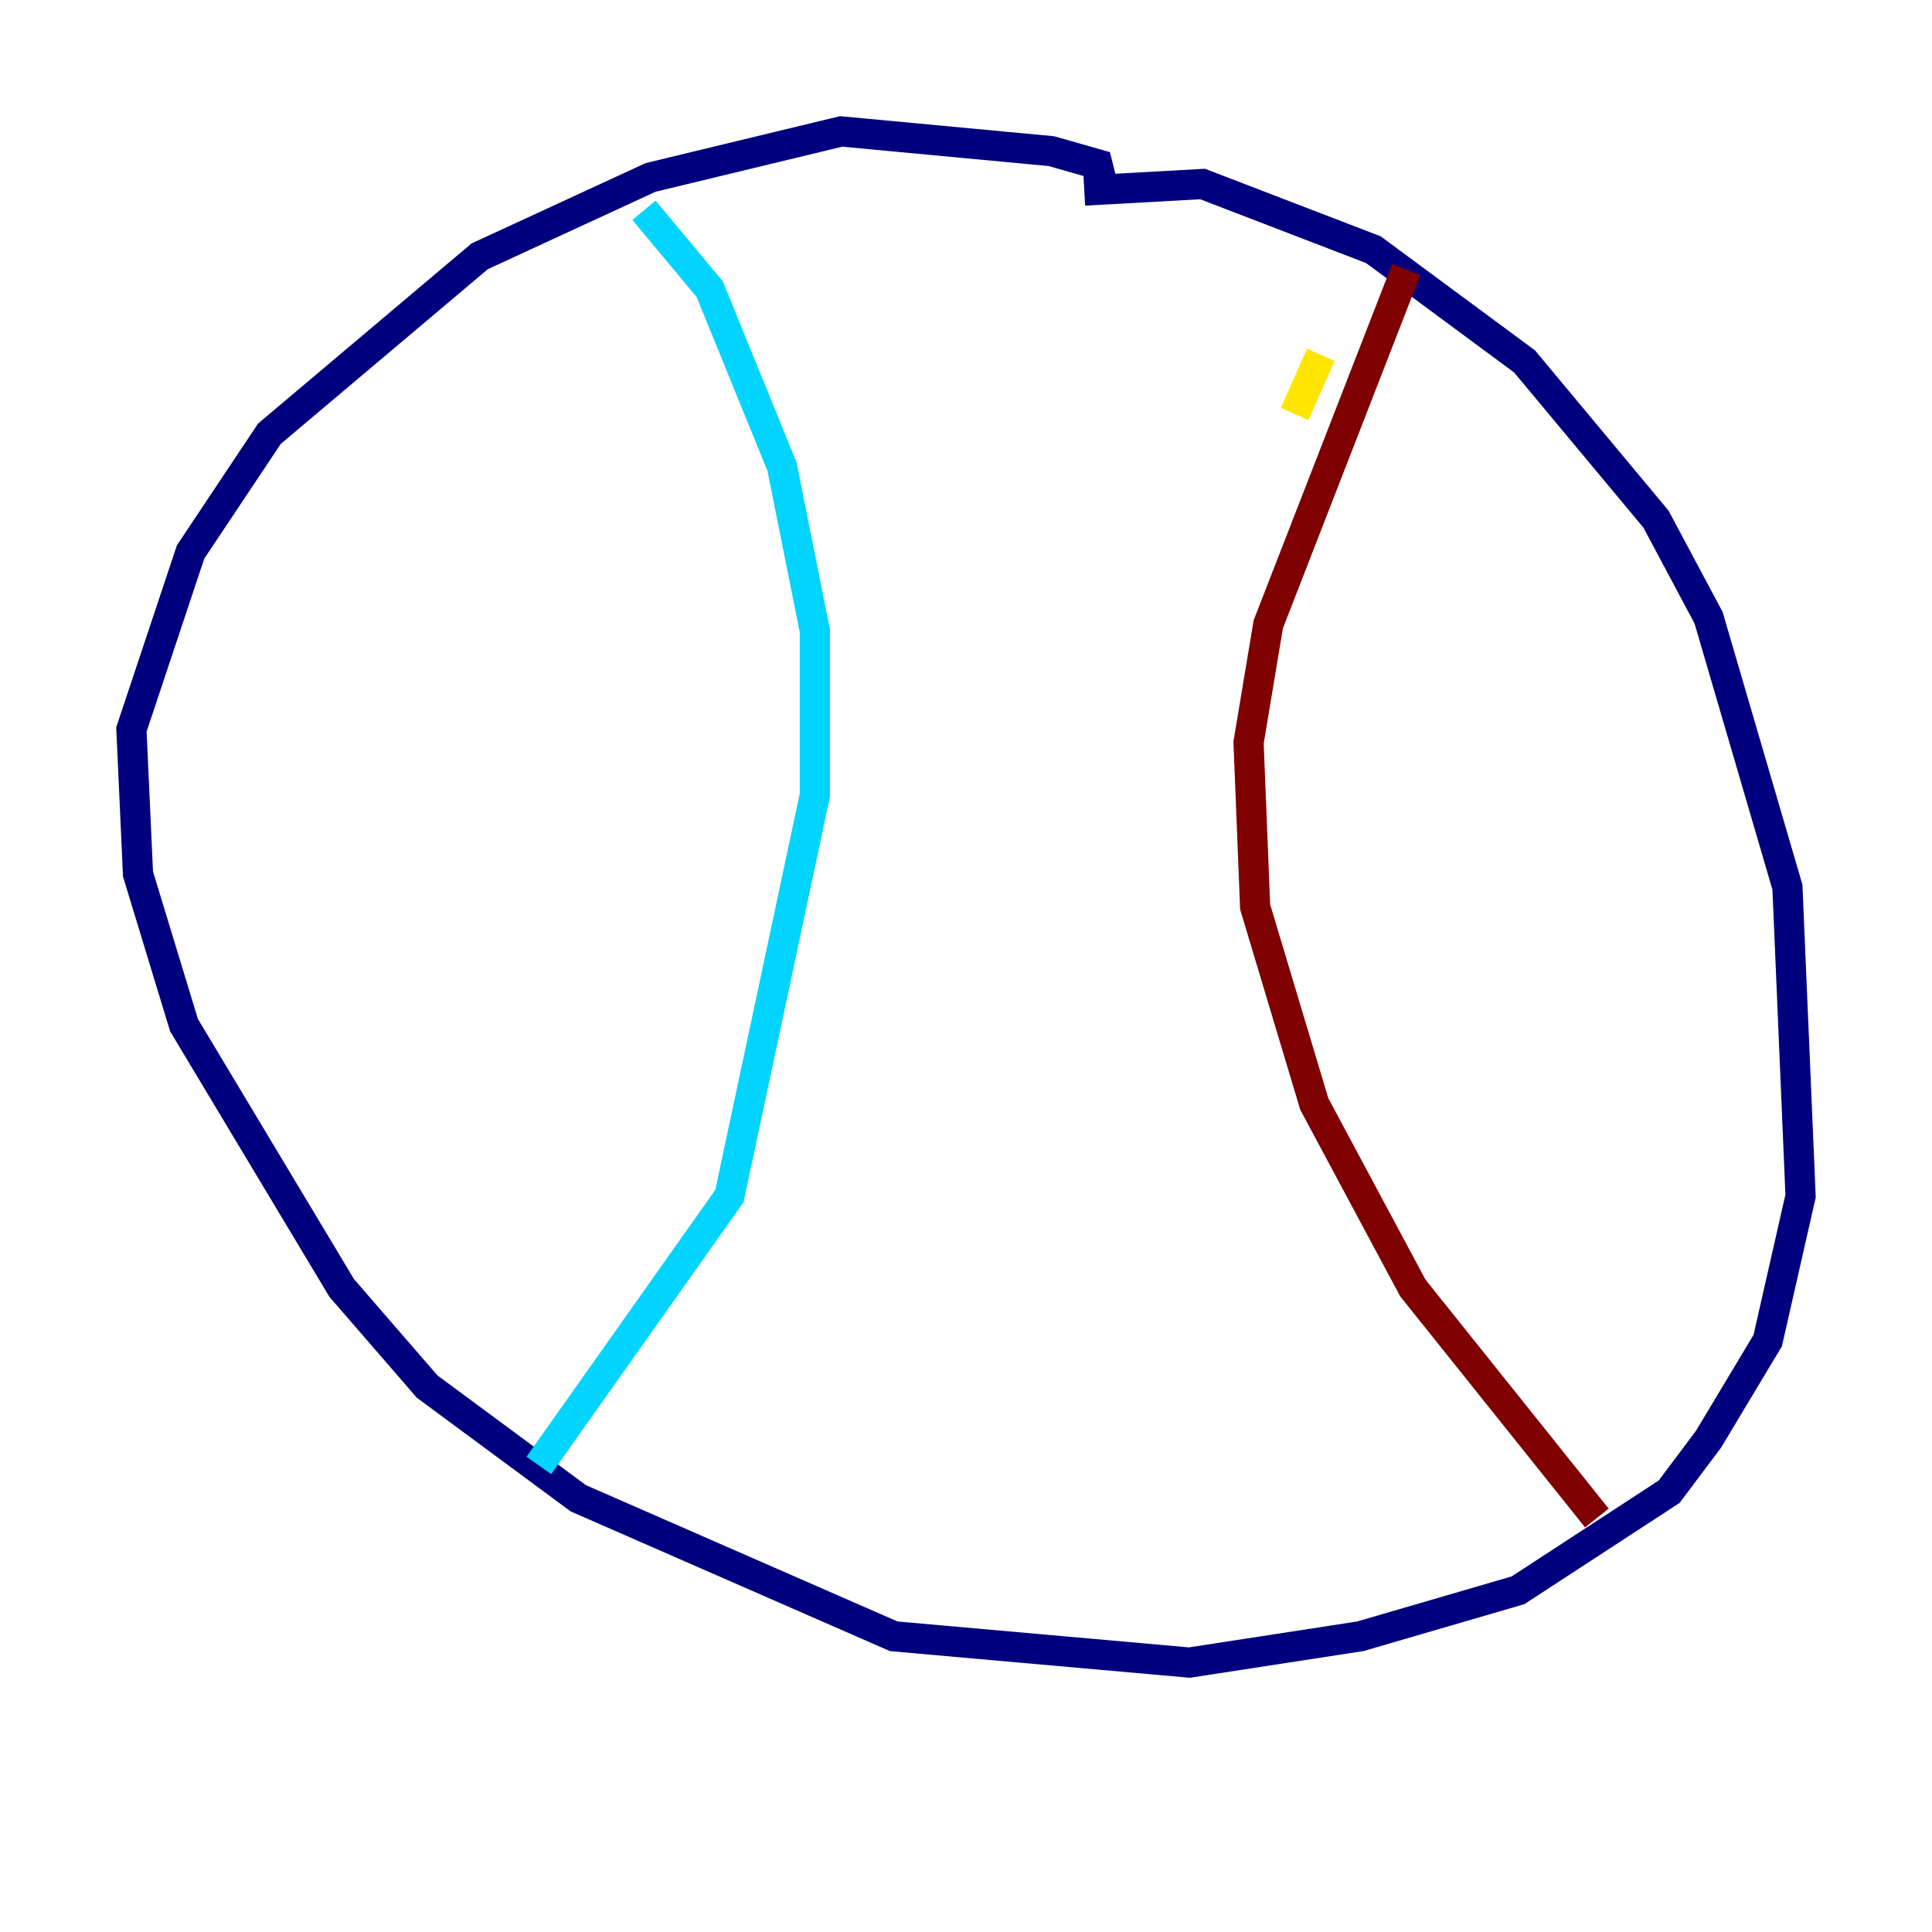 <?xml version="1.0" encoding="utf-8" ?>
<svg baseProfile="tiny" height="128" version="1.2" viewBox="0,0,128,128" width="128" xmlns="http://www.w3.org/2000/svg" xmlns:ev="http://www.w3.org/2001/xml-events" xmlns:xlink="http://www.w3.org/1999/xlink"><defs /><polyline fill="none" points="73.143,12.626 72.707,10.884 69.66,10.014 55.728,8.707 43.102,11.755 31.782,16.98 17.85,28.735 12.626,36.571 8.707,48.327 9.143,57.905 12.191,67.918 22.64,85.333 28.299,91.864 38.313,99.265 59.211,108.408 78.803,110.15 90.122,108.408 100.571,105.361 110.585,98.83 113.197,95.347 117.116,88.816 119.293,79.238 118.422,58.776 113.197,40.925 109.714,34.395 101.007,23.946 90.993,16.544 79.674,12.191 71.837,12.626" stroke="#00007f" stroke-width="2" /><polyline fill="none" points="42.667,13.932 47.02,19.157 51.809,30.912 53.986,41.796 53.986,52.68 48.327,79.238 35.701,97.088" stroke="#00d4ff" stroke-width="2" /><polyline fill="none" points="87.51,23.51 85.769,27.429" stroke="#ffe500" stroke-width="2" /><polyline fill="none" points="93.17,17.85 84.027,41.361 82.721,49.197 83.156,60.082 87.075,73.143 93.605,85.333 105.796,100.571" stroke="#7f0000" stroke-width="2" /></svg>